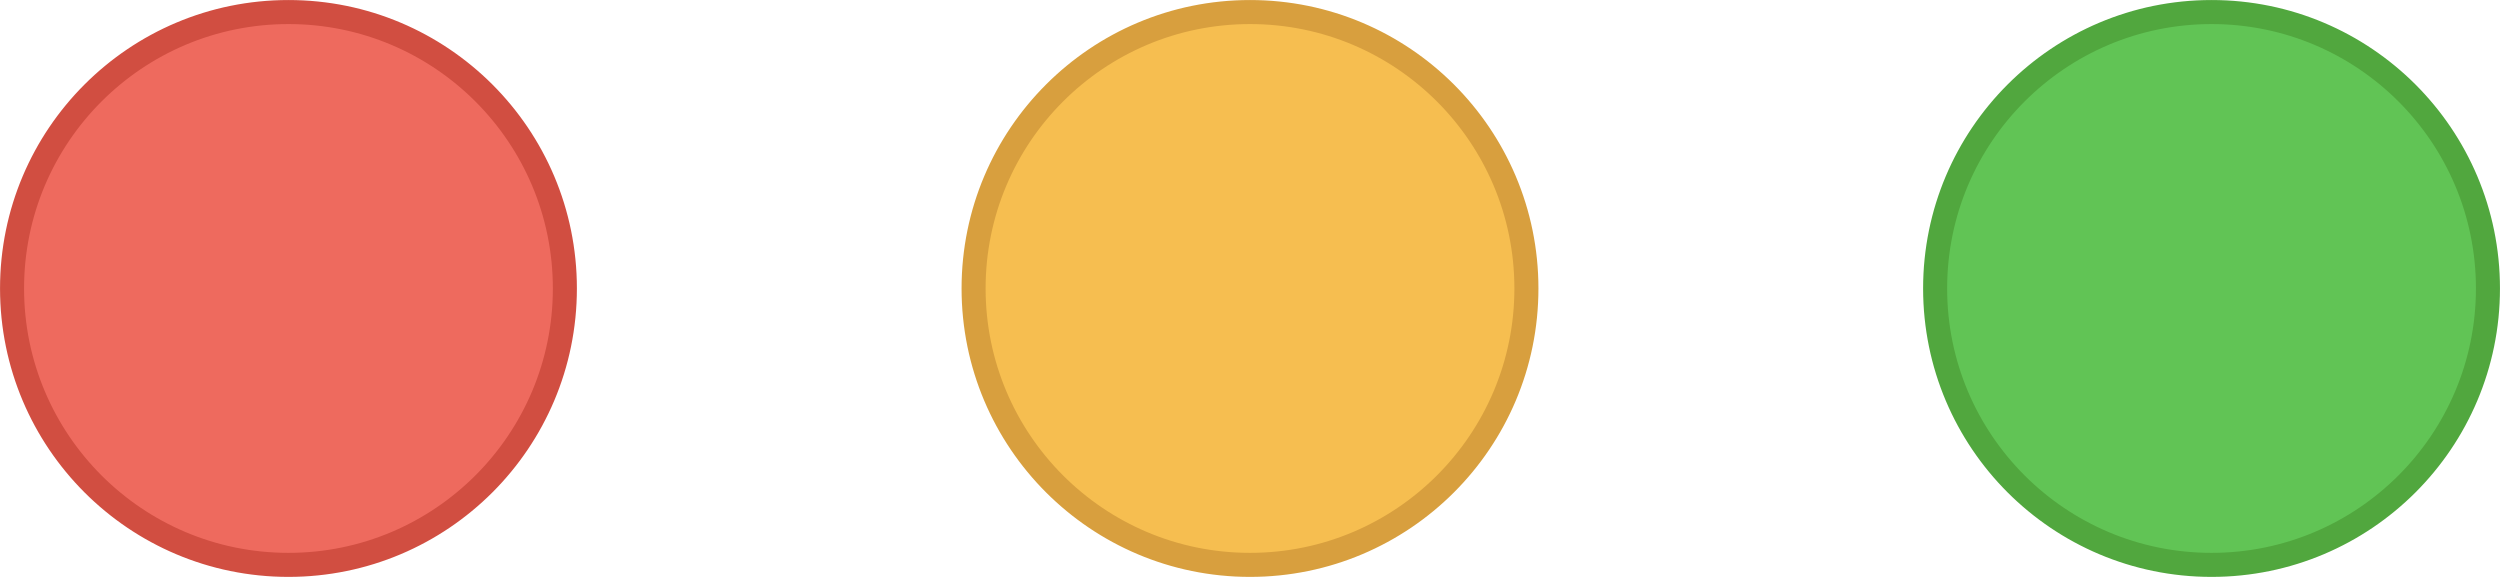 <svg width="39" height="9" viewBox="0 0 39 9" fill="none" xmlns="http://www.w3.org/2000/svg">
<circle cx="4.5" cy="4.5" r="4.312" fill="#EE6A5E" stroke="#D14E41" stroke-width="0.375"/>
<circle cx="19.5" cy="4.5" r="4.312" fill="#F6BE50" stroke="#D89F3E" stroke-width="0.375"/>
<circle cx="34.5" cy="4.5" r="4.312" fill="#61C455" stroke="#51A73E" stroke-width="0.375"/>
</svg>
